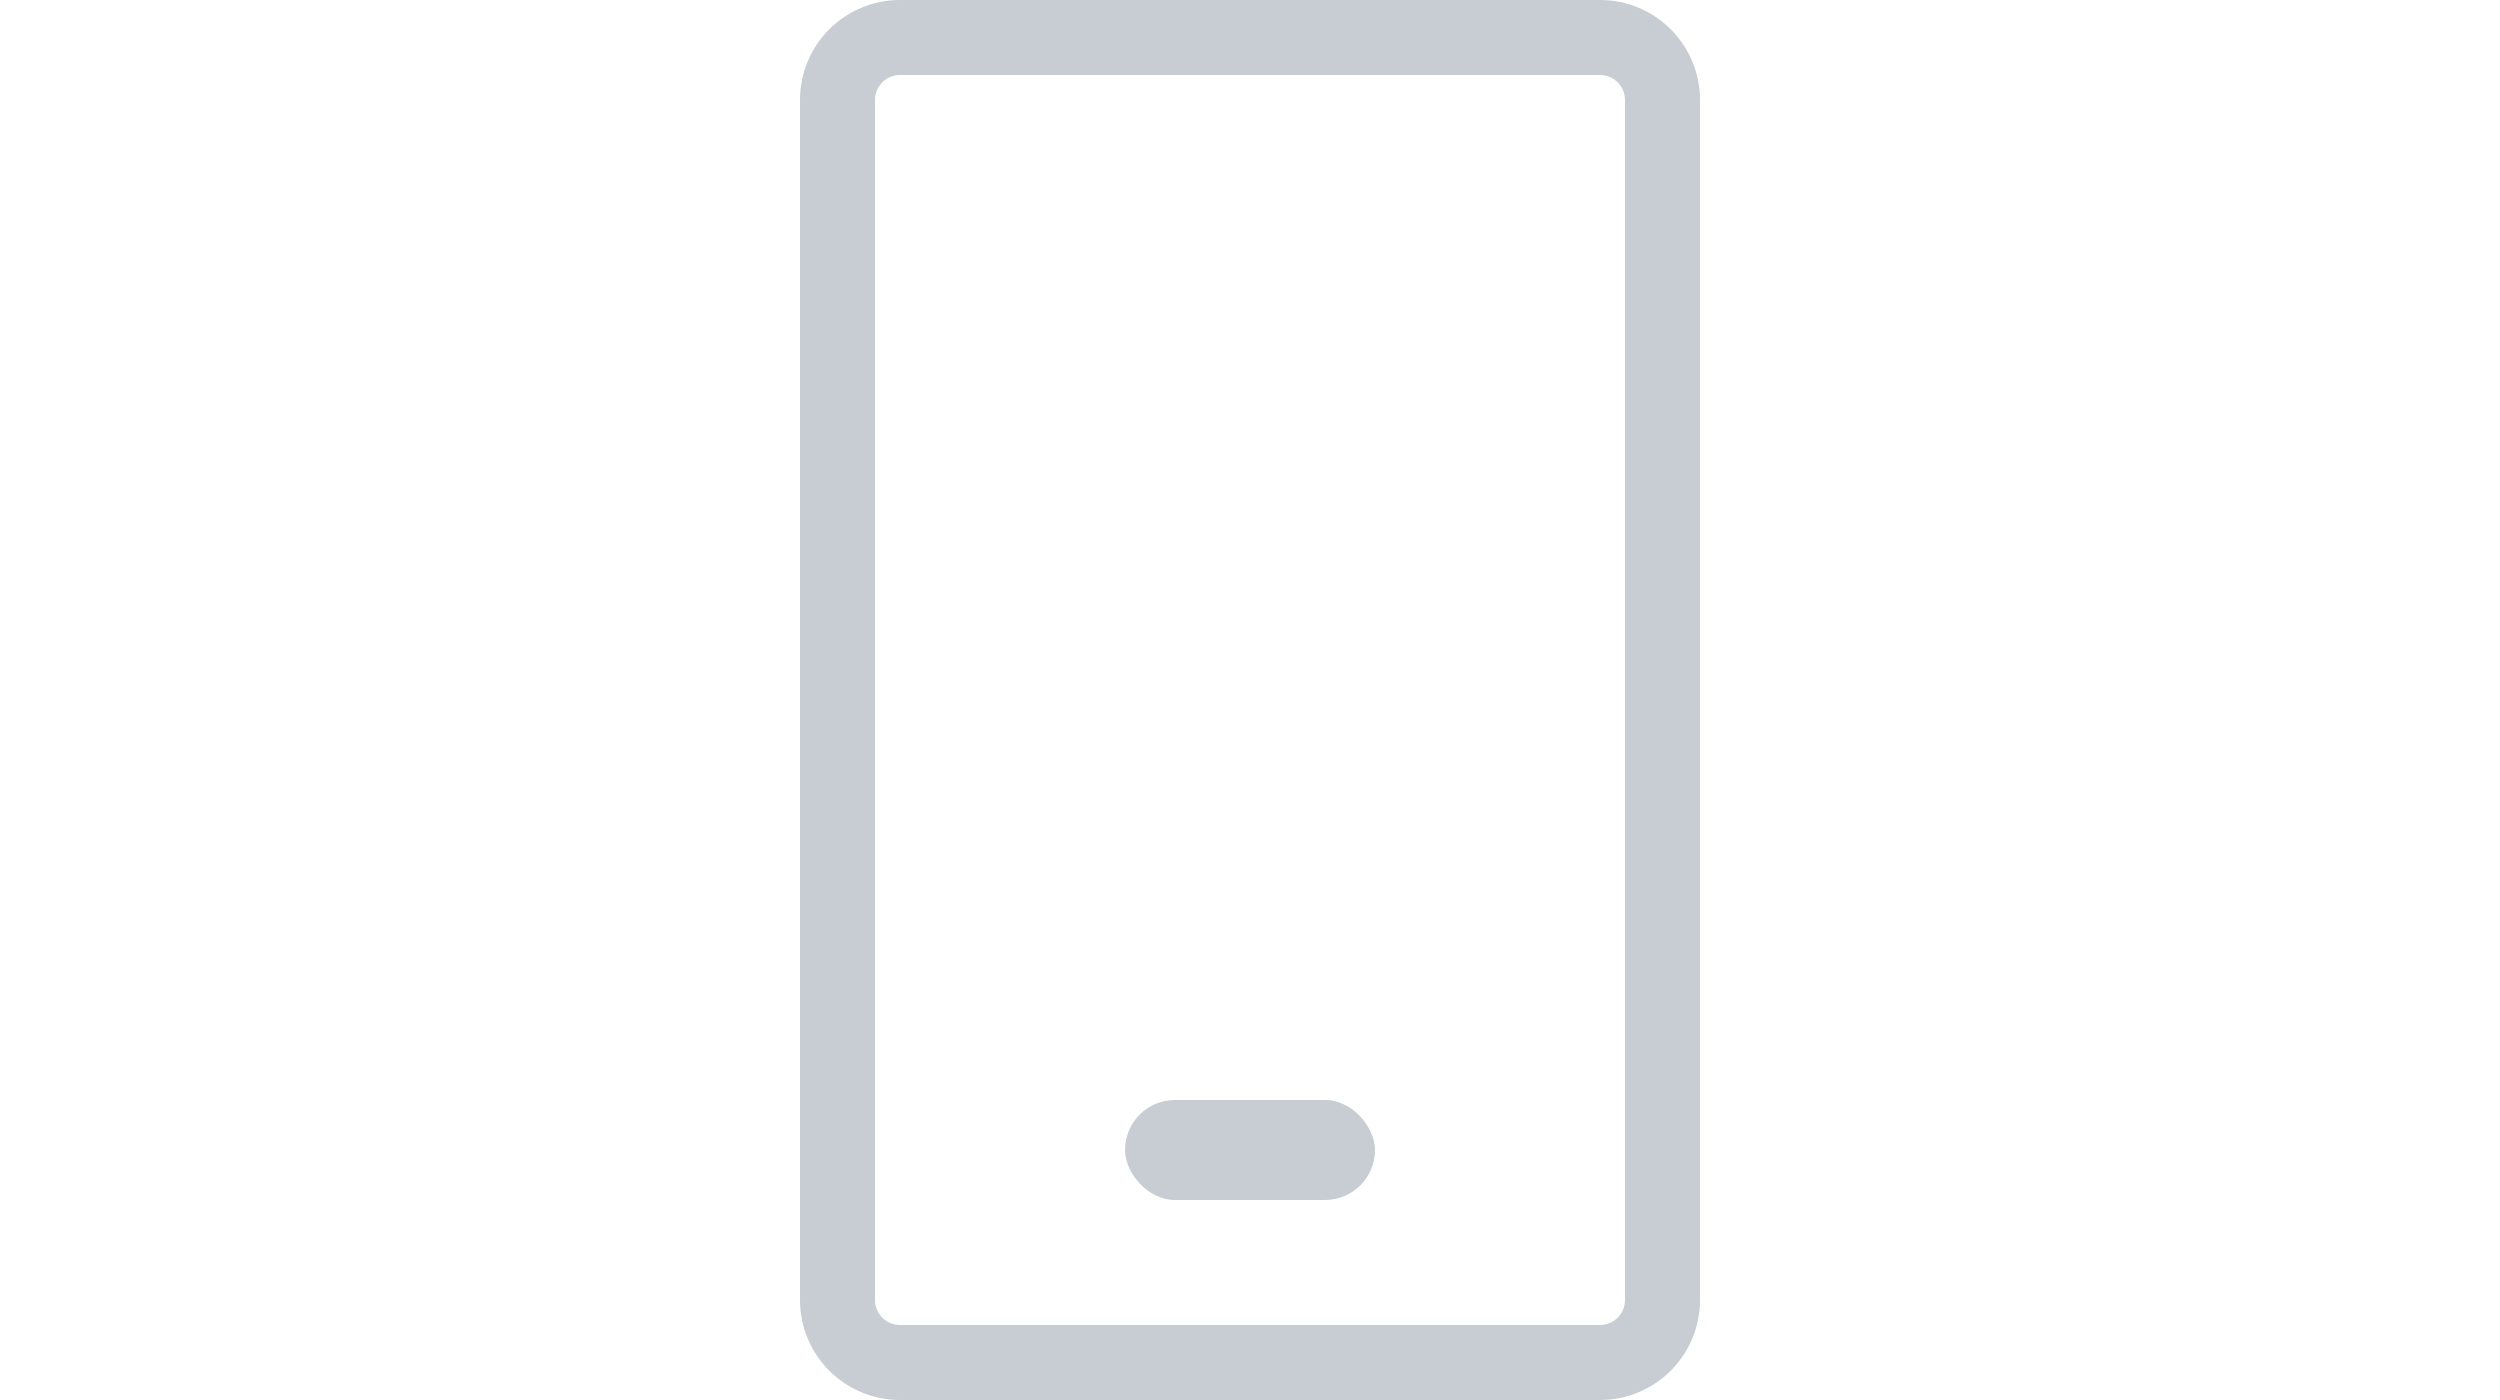 <?xml version="1.0" encoding="UTF-8"?>
<svg width="100px" height="56px" viewBox="0 0 100 56" version="1.1" xmlns="http://www.w3.org/2000/svg" xmlns:xlink="http://www.w3.org/1999/xlink">
    <!-- Generator: Sketch 63.1 (92452) - https://sketch.com -->
    <title>mobile-frame</title>
    <desc>Created with Sketch.</desc>
    <g id="mobile-frame" stroke="none" stroke-width="1" fill="none" fill-rule="evenodd">
        <g>
            <rect id="Rectangle-Copy-4" fill="#C7CDD2" x="45" y="44" width="10" height="4" rx="2"></rect>
            <path d="M64,0 L36,0 C33.791,0 32,1.791 32,4 L32,52 C32,54.209 33.791,56 36,56 L64,56 C66.209,56 68,54.209 68,52 L68,4 C68,1.791 66.209,0 64,0 Z M64,3 C64.552,3 65,3.448 65,4 L65,52 C65,52.552 64.552,53 64,53 L36,53 C35.448,53 35,52.552 35,52 L35,4 C35,3.448 35.448,3 36,3 L64,3 Z" id="Rectangle" fill="#C7CDD2" fill-rule="nonzero"></path>
            <rect id="Rectangle" x="0" y="0" width="100" height="56"></rect>
        </g>
    </g>
</svg>